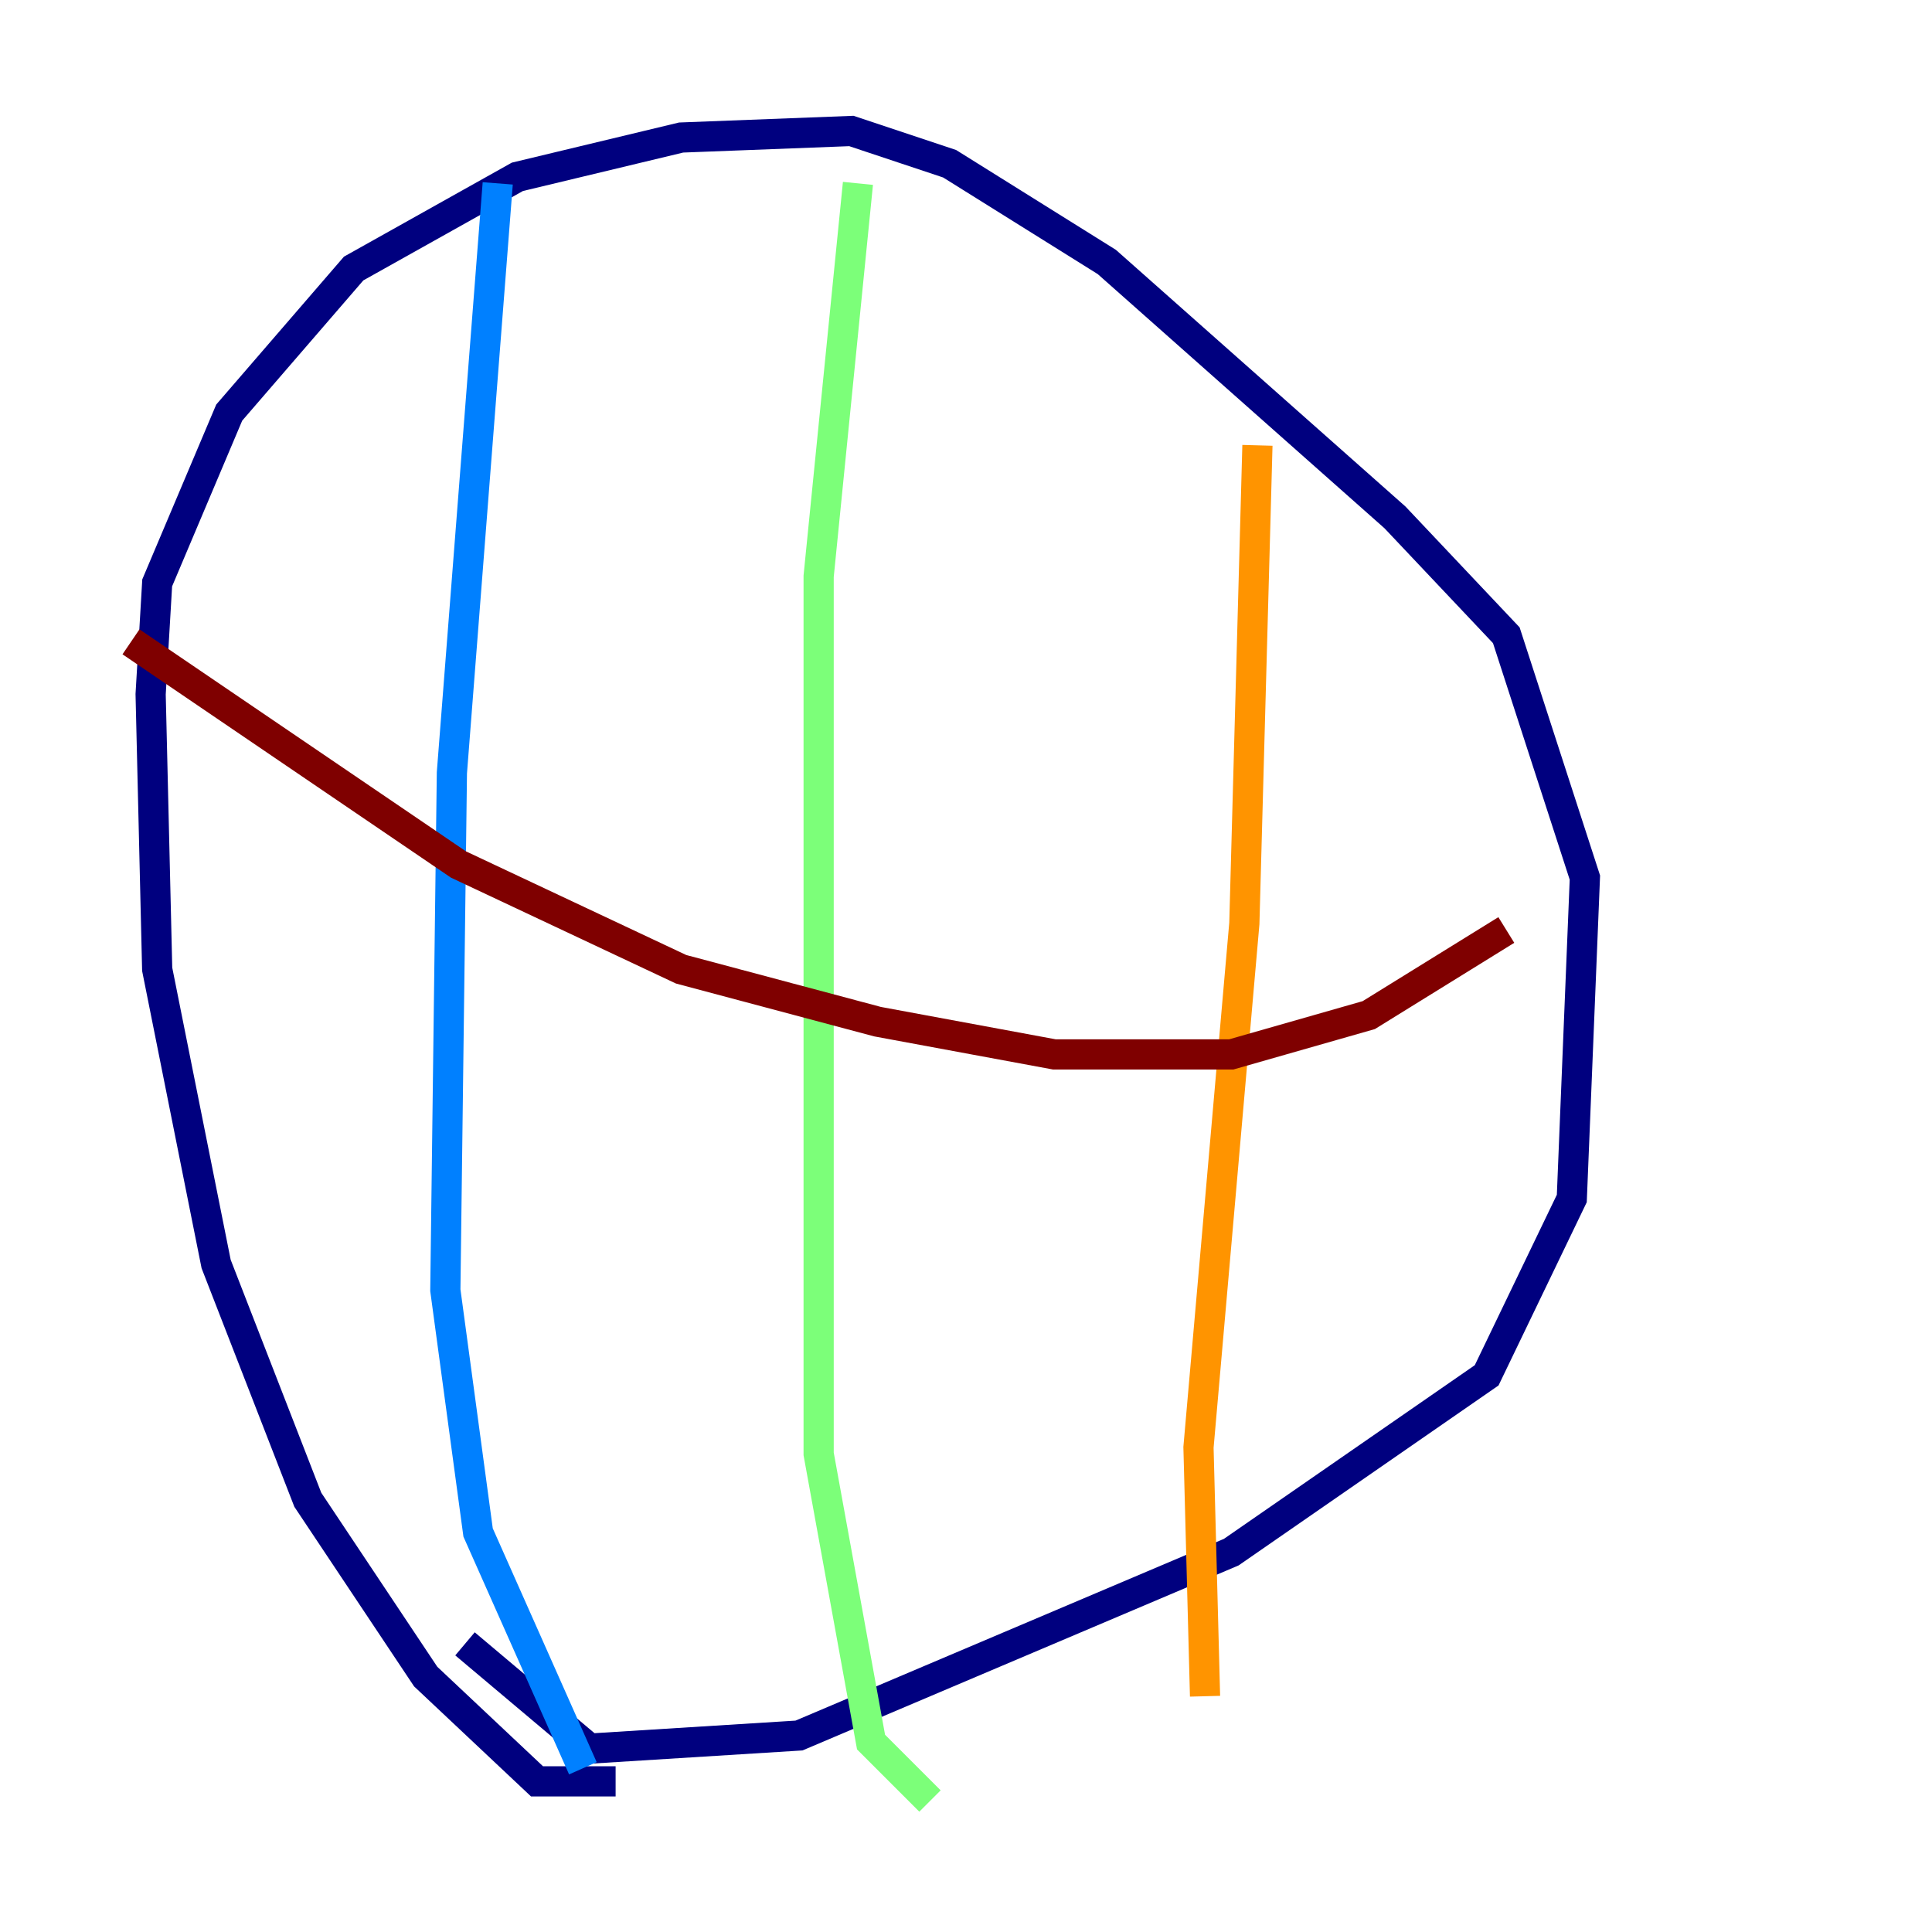 <?xml version="1.0" encoding="utf-8" ?>
<svg baseProfile="tiny" height="128" version="1.2" viewBox="0,0,128,128" width="128" xmlns="http://www.w3.org/2000/svg" xmlns:ev="http://www.w3.org/2001/xml-events" xmlns:xlink="http://www.w3.org/1999/xlink"><defs /><polyline fill="none" points="40.786,118.02 35.58,118.02 28.203,111.078 20.393,99.363 14.319,83.742 10.414,64.217 9.98,45.993 10.414,38.617 15.186,27.336 23.43,17.79 34.278,11.715 45.125,9.112 56.407,8.678 62.915,10.848 73.329,17.356 92.42,34.278 99.797,42.088 105.003,58.142 104.136,79.403 98.495,91.119 81.573,102.834 52.936,114.983 39.051,115.851 30.807,108.909" stroke="#00007f" stroke-width="2" /><polyline fill="none" points="32.976,12.149 29.939,51.2 29.505,85.478 31.675,101.532 38.617,117.153" stroke="#0080ff" stroke-width="2" /><polyline fill="none" points="56.841,12.149 54.237,38.183 54.237,96.325 57.709,115.417 61.614,119.322" stroke="#7cff79" stroke-width="2" /><polyline fill="none" points="83.308,29.505 82.441,61.18 79.403,95.891 79.837,112.38" stroke="#ff9400" stroke-width="2" /><polyline fill="none" points="8.678,42.522 30.373,57.275 45.125,64.217 58.142,67.688 69.858,69.858 81.573,69.858 90.685,67.254 99.797,61.614" stroke="#7f0000" stroke-width="2" /></svg>